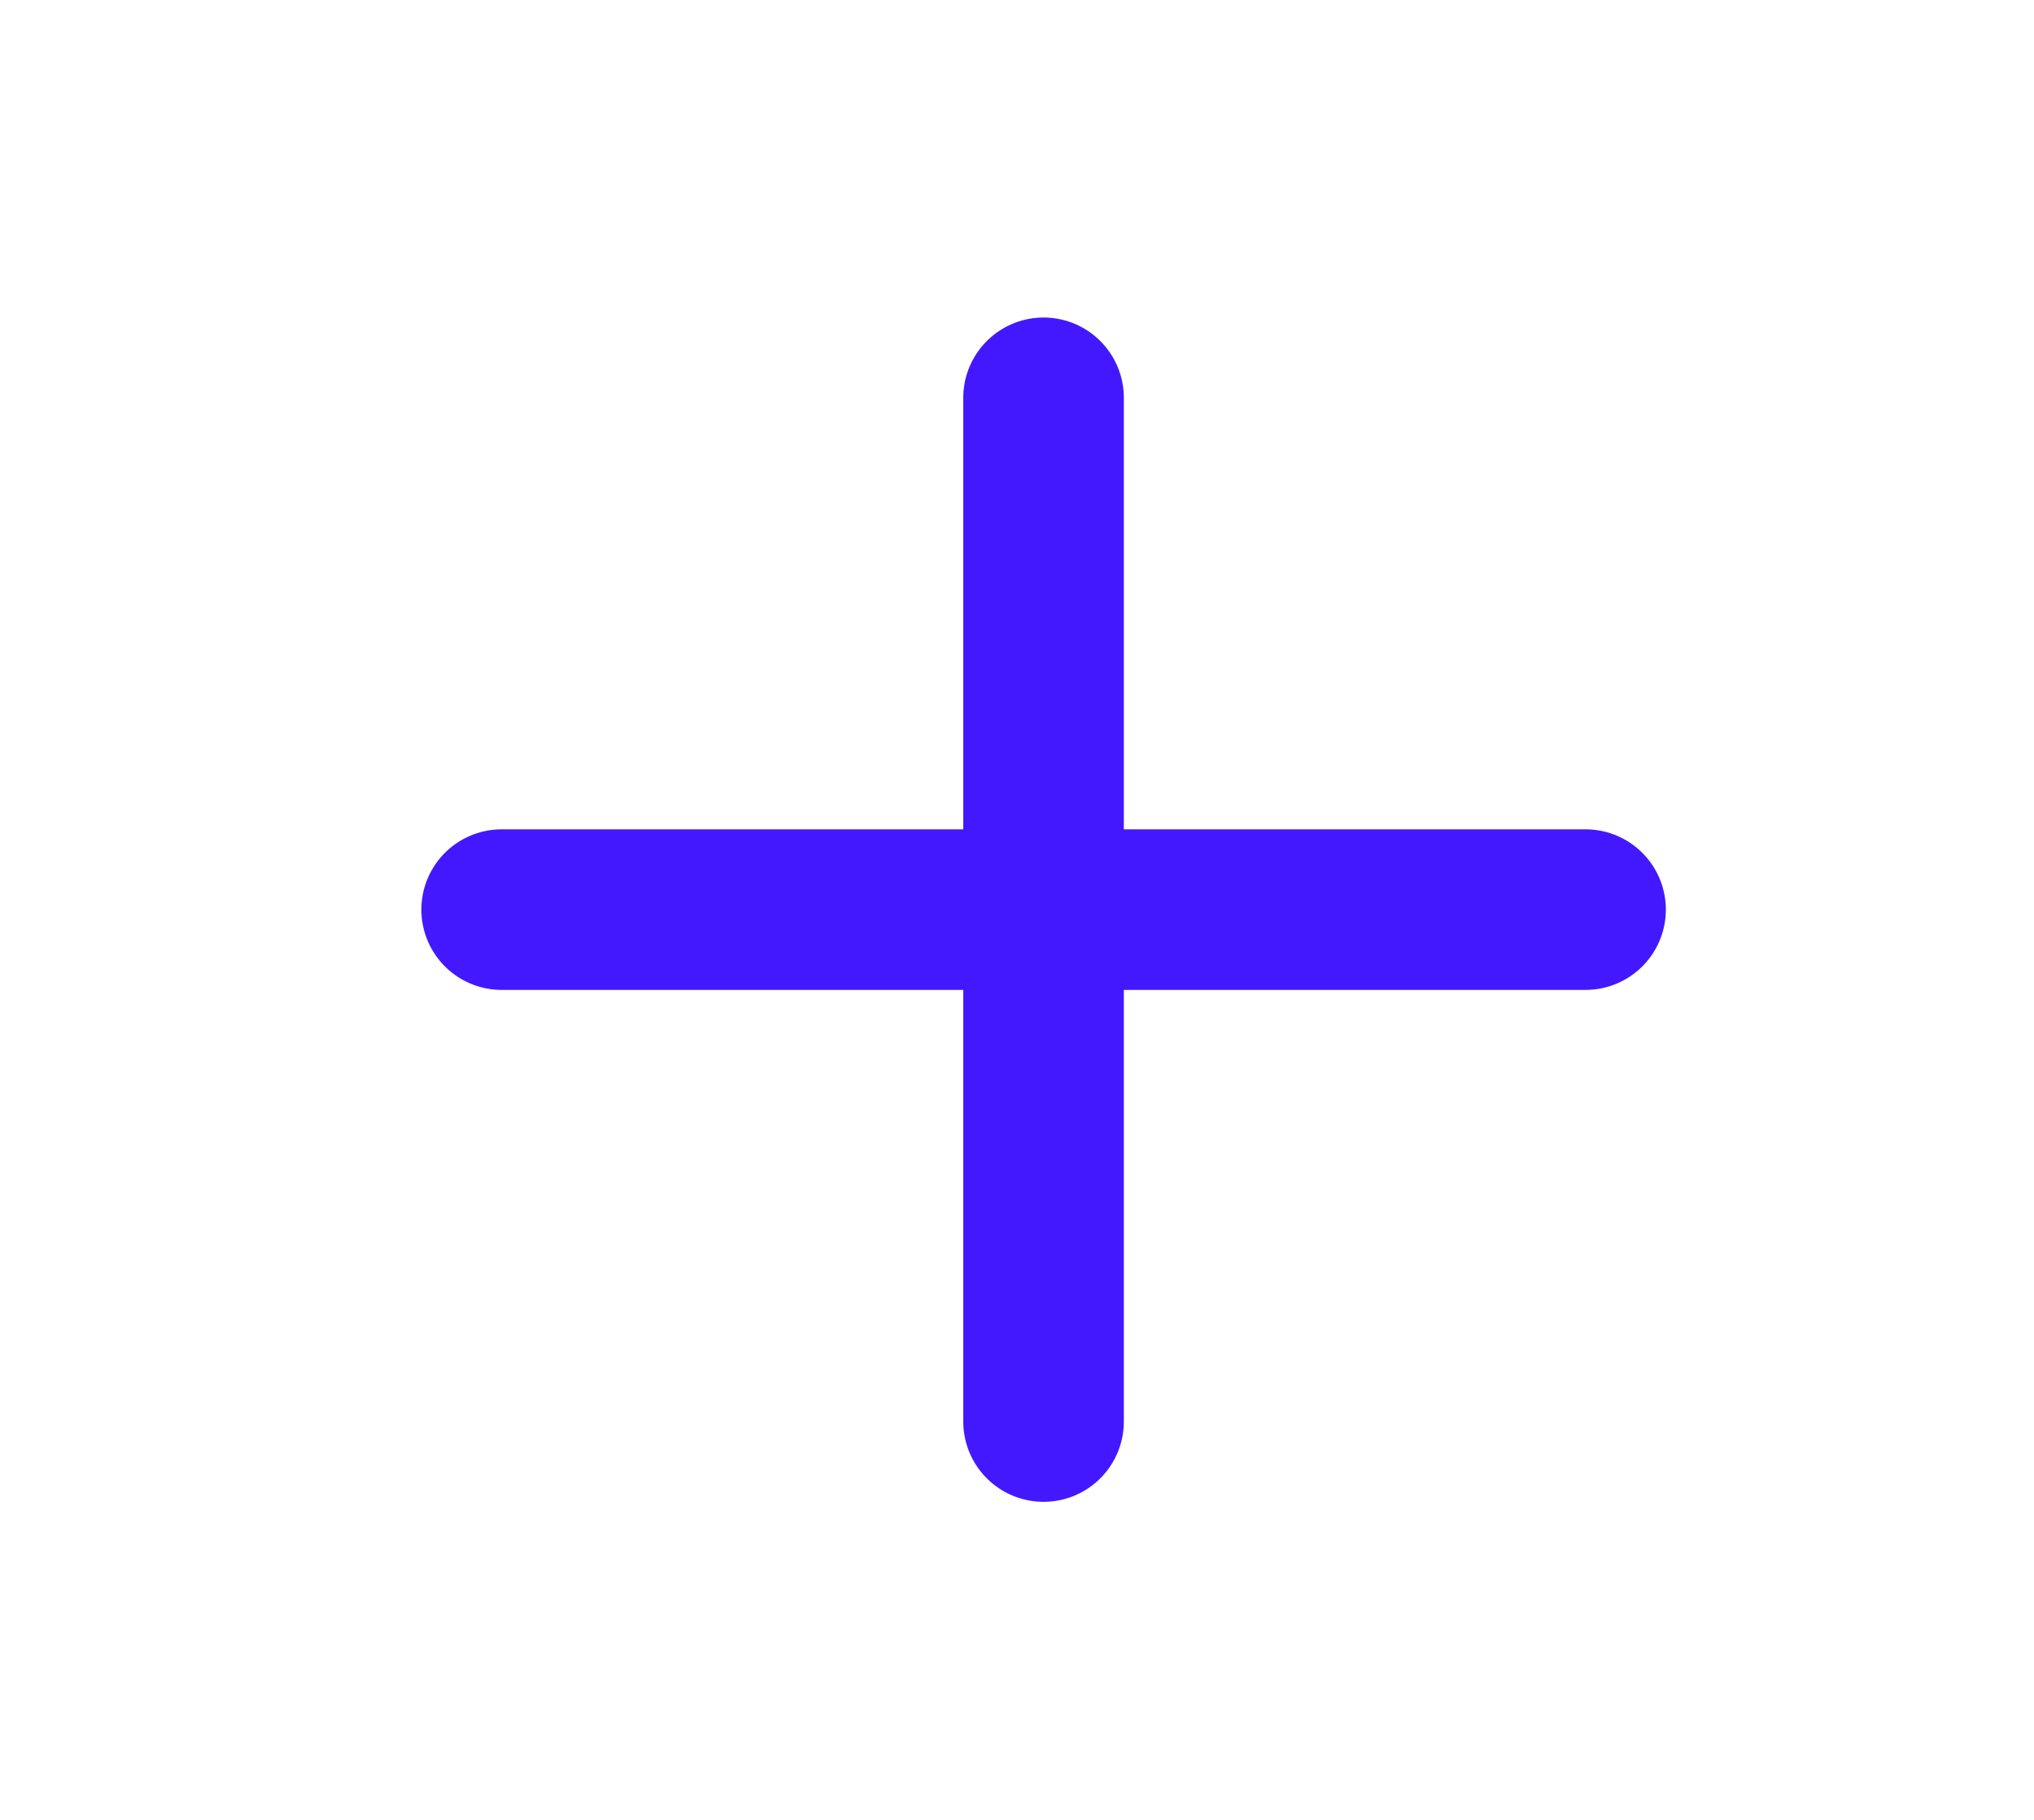 <svg width="19" height="17" viewBox="0 0 19 17" fill="none" xmlns="http://www.w3.org/2000/svg">
<g id="Icon">
<path id="Vector" d="M9.748 3.716V13.279" stroke="#4318FF" stroke-width="1.5" stroke-linecap="round" stroke-linejoin="round"/>
<path id="Vector_2" d="M14.811 8.497H4.686" stroke="#4318FF" stroke-width="1.5" stroke-linecap="round" stroke-linejoin="round"/>
</g>
</svg>
